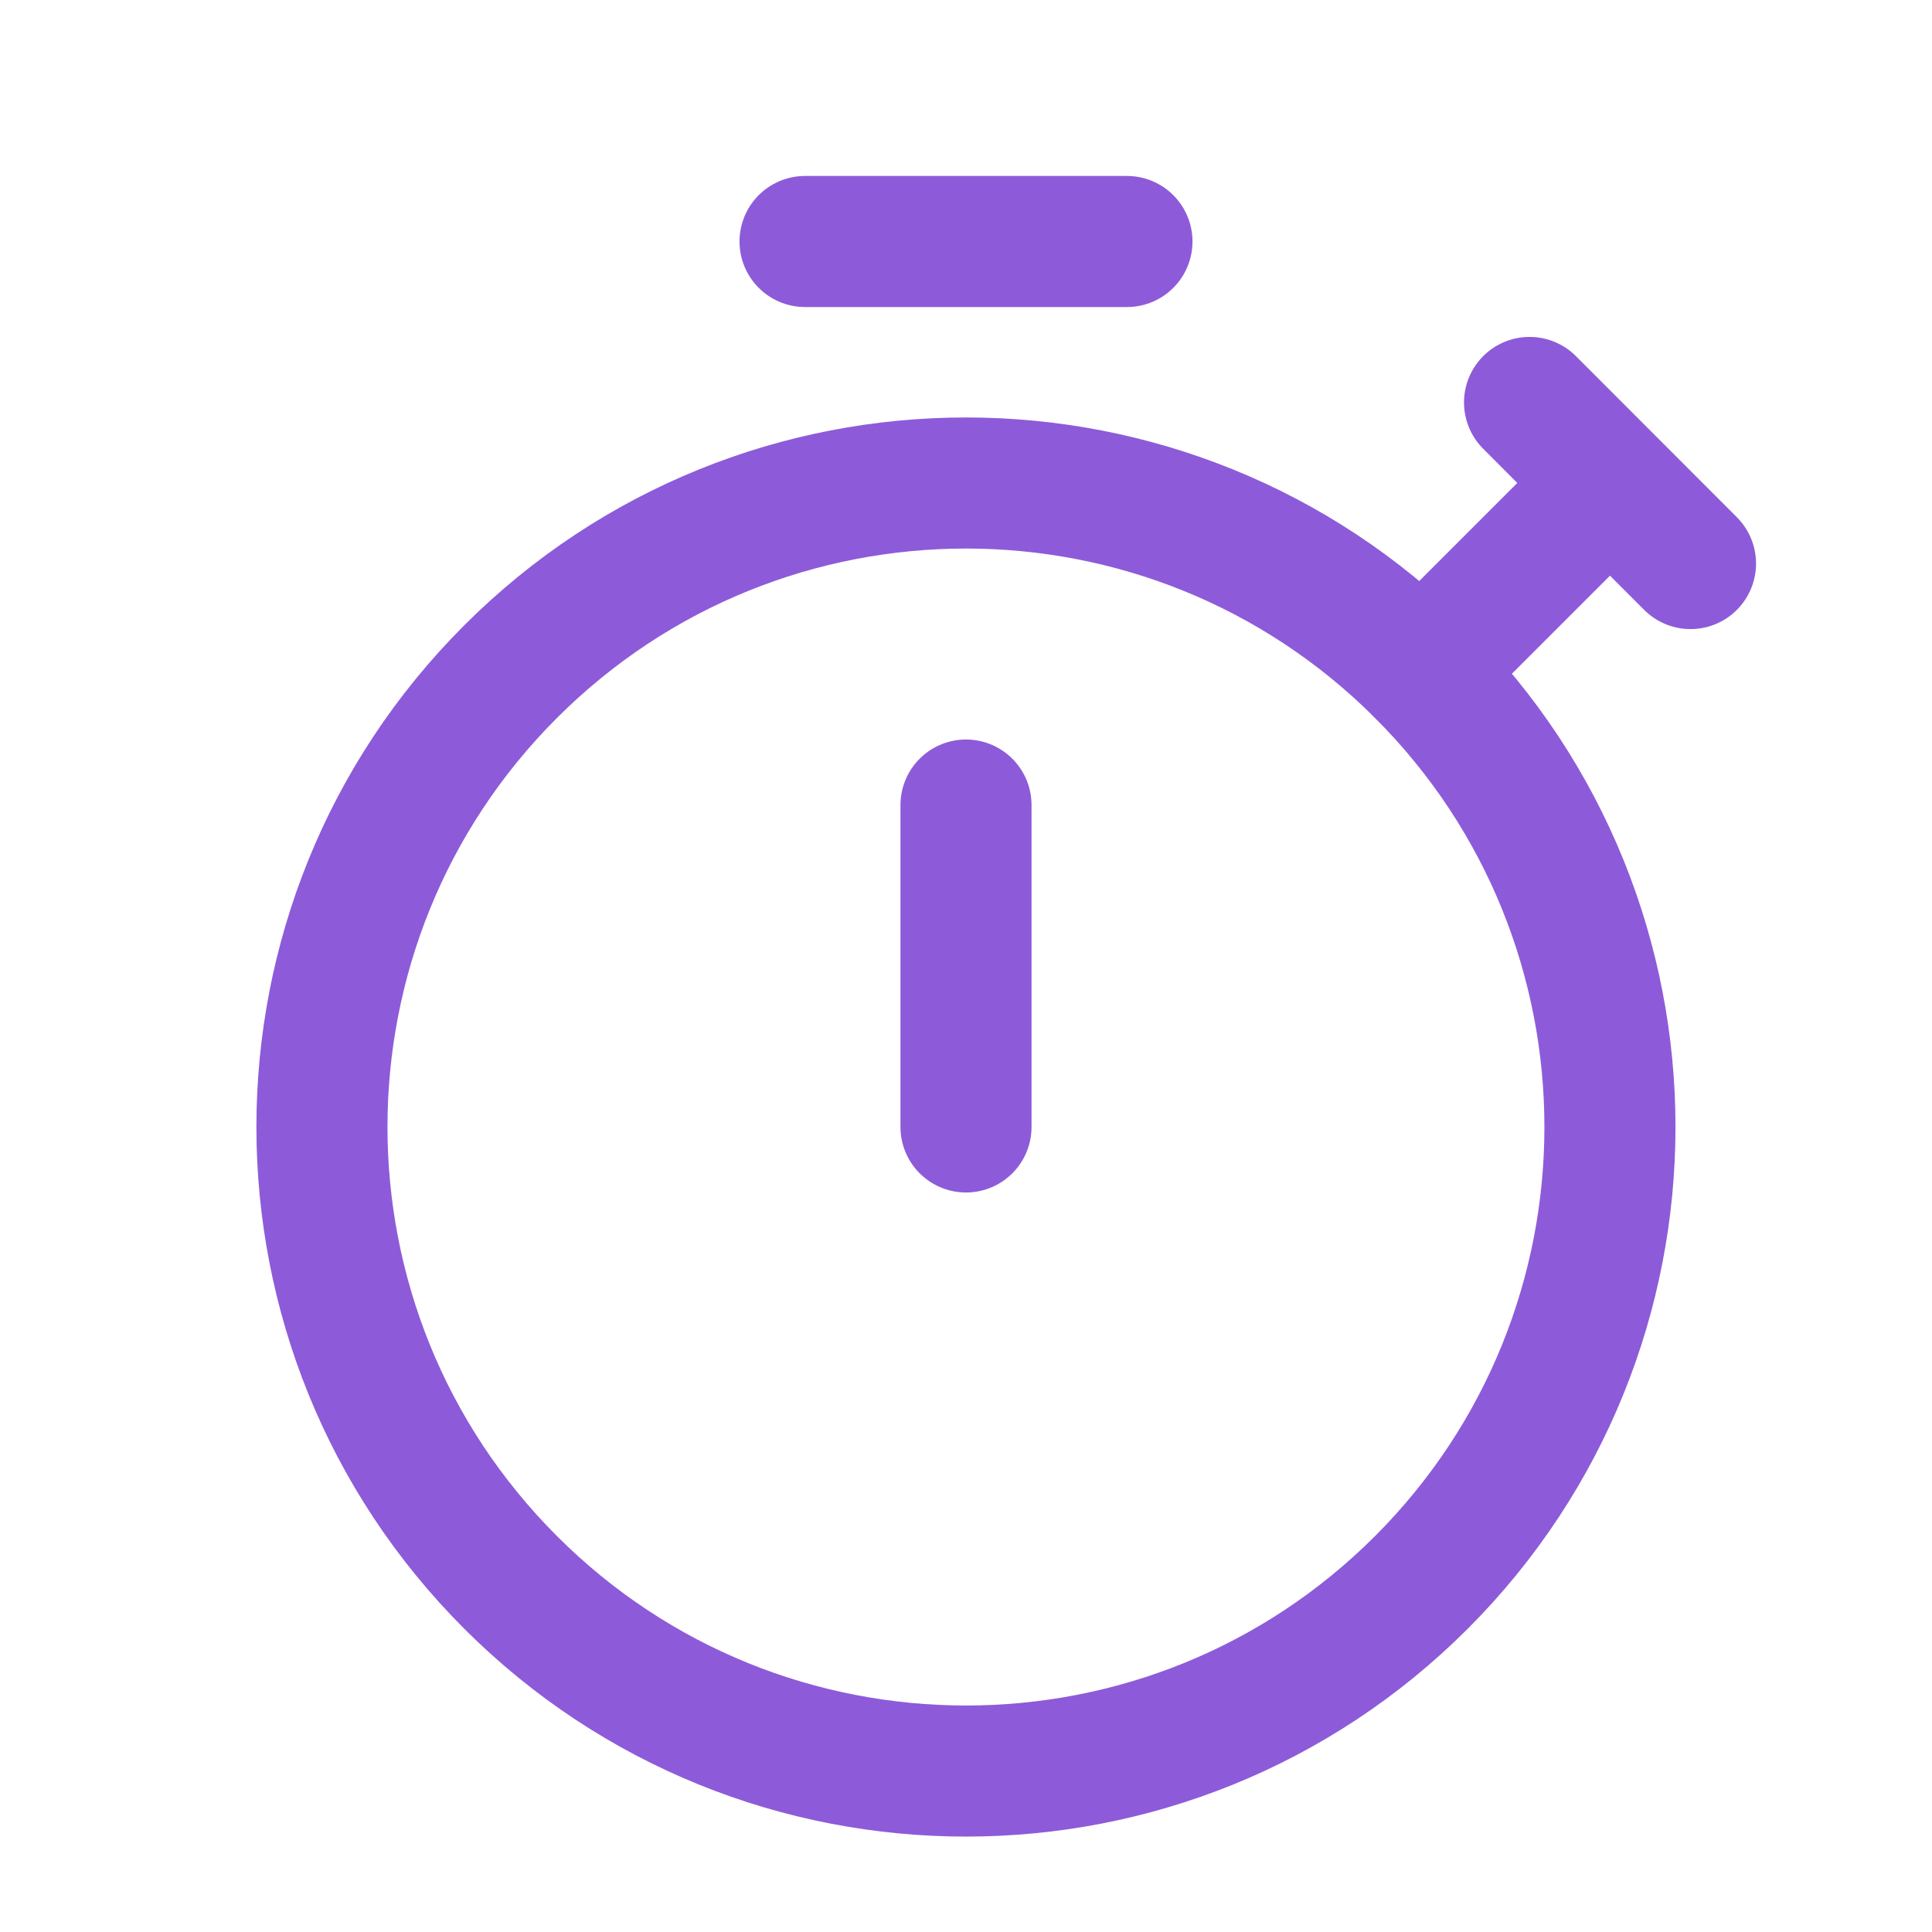 <svg width="13" height="13" viewBox="0 0 13 13" fill="none" xmlns="http://www.w3.org/2000/svg">
<path d="M9.564 4.519C11.256 6.211 11.256 8.955 9.564 10.648C7.872 12.34 5.128 12.34 3.436 10.648C1.743 8.955 1.743 6.211 3.436 4.519C5.128 2.827 7.872 2.827 9.564 4.519" stroke="#8D5BD9" stroke-width="0.882" stroke-linecap="round" stroke-linejoin="round"/>
<path d="M6.5 5.417V7.583" stroke="#8D5BD9" stroke-width="0.882" stroke-linecap="round" stroke-linejoin="round"/>
<path d="M5.417 1.625H7.583" stroke="#8D5BD9" stroke-width="0.882" stroke-linecap="round" stroke-linejoin="round"/>
<path d="M11.375 3.792L10.292 2.708L10.833 3.25L9.564 4.519" stroke="#8D5BD9" stroke-width="0.882" stroke-linecap="round" stroke-linejoin="round"/>
</svg>
